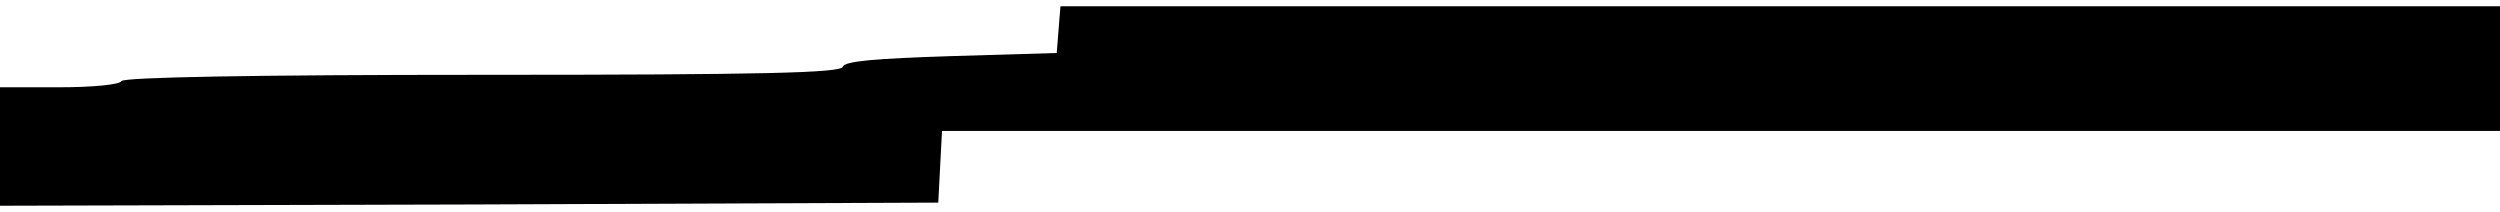 <?xml version="1.0" standalone="no"?>
<!DOCTYPE svg PUBLIC "-//W3C//DTD SVG 20010904//EN"
 "http://www.w3.org/TR/2001/REC-SVG-20010904/DTD/svg10.dtd">
<svg version="1.0" xmlns="http://www.w3.org/2000/svg"
 width="401pt" height="34pt" viewBox="0 0 401 34"
 preserveAspectRatio="xMidYMid meet">
<g transform="translate(0,34) scale(0.1,-0.1)"
fill="#000000" stroke="none">
<path d="M1698 293 l-3 -38 -169 -5 c-123 -4 -171 -8 -174 -17 -3 -10 -127
-13 -577 -13 -372 0 -576 -4 -580 -10 -3 -6 -48 -10 -101 -10 l-94 0 0 -95 0
-95 753 2 752 3 3 58 3 57 1249 0 1250 0 0 100 0 100 -1154 0 -1155 0 -3 -37z"/>
</g>
</svg>
